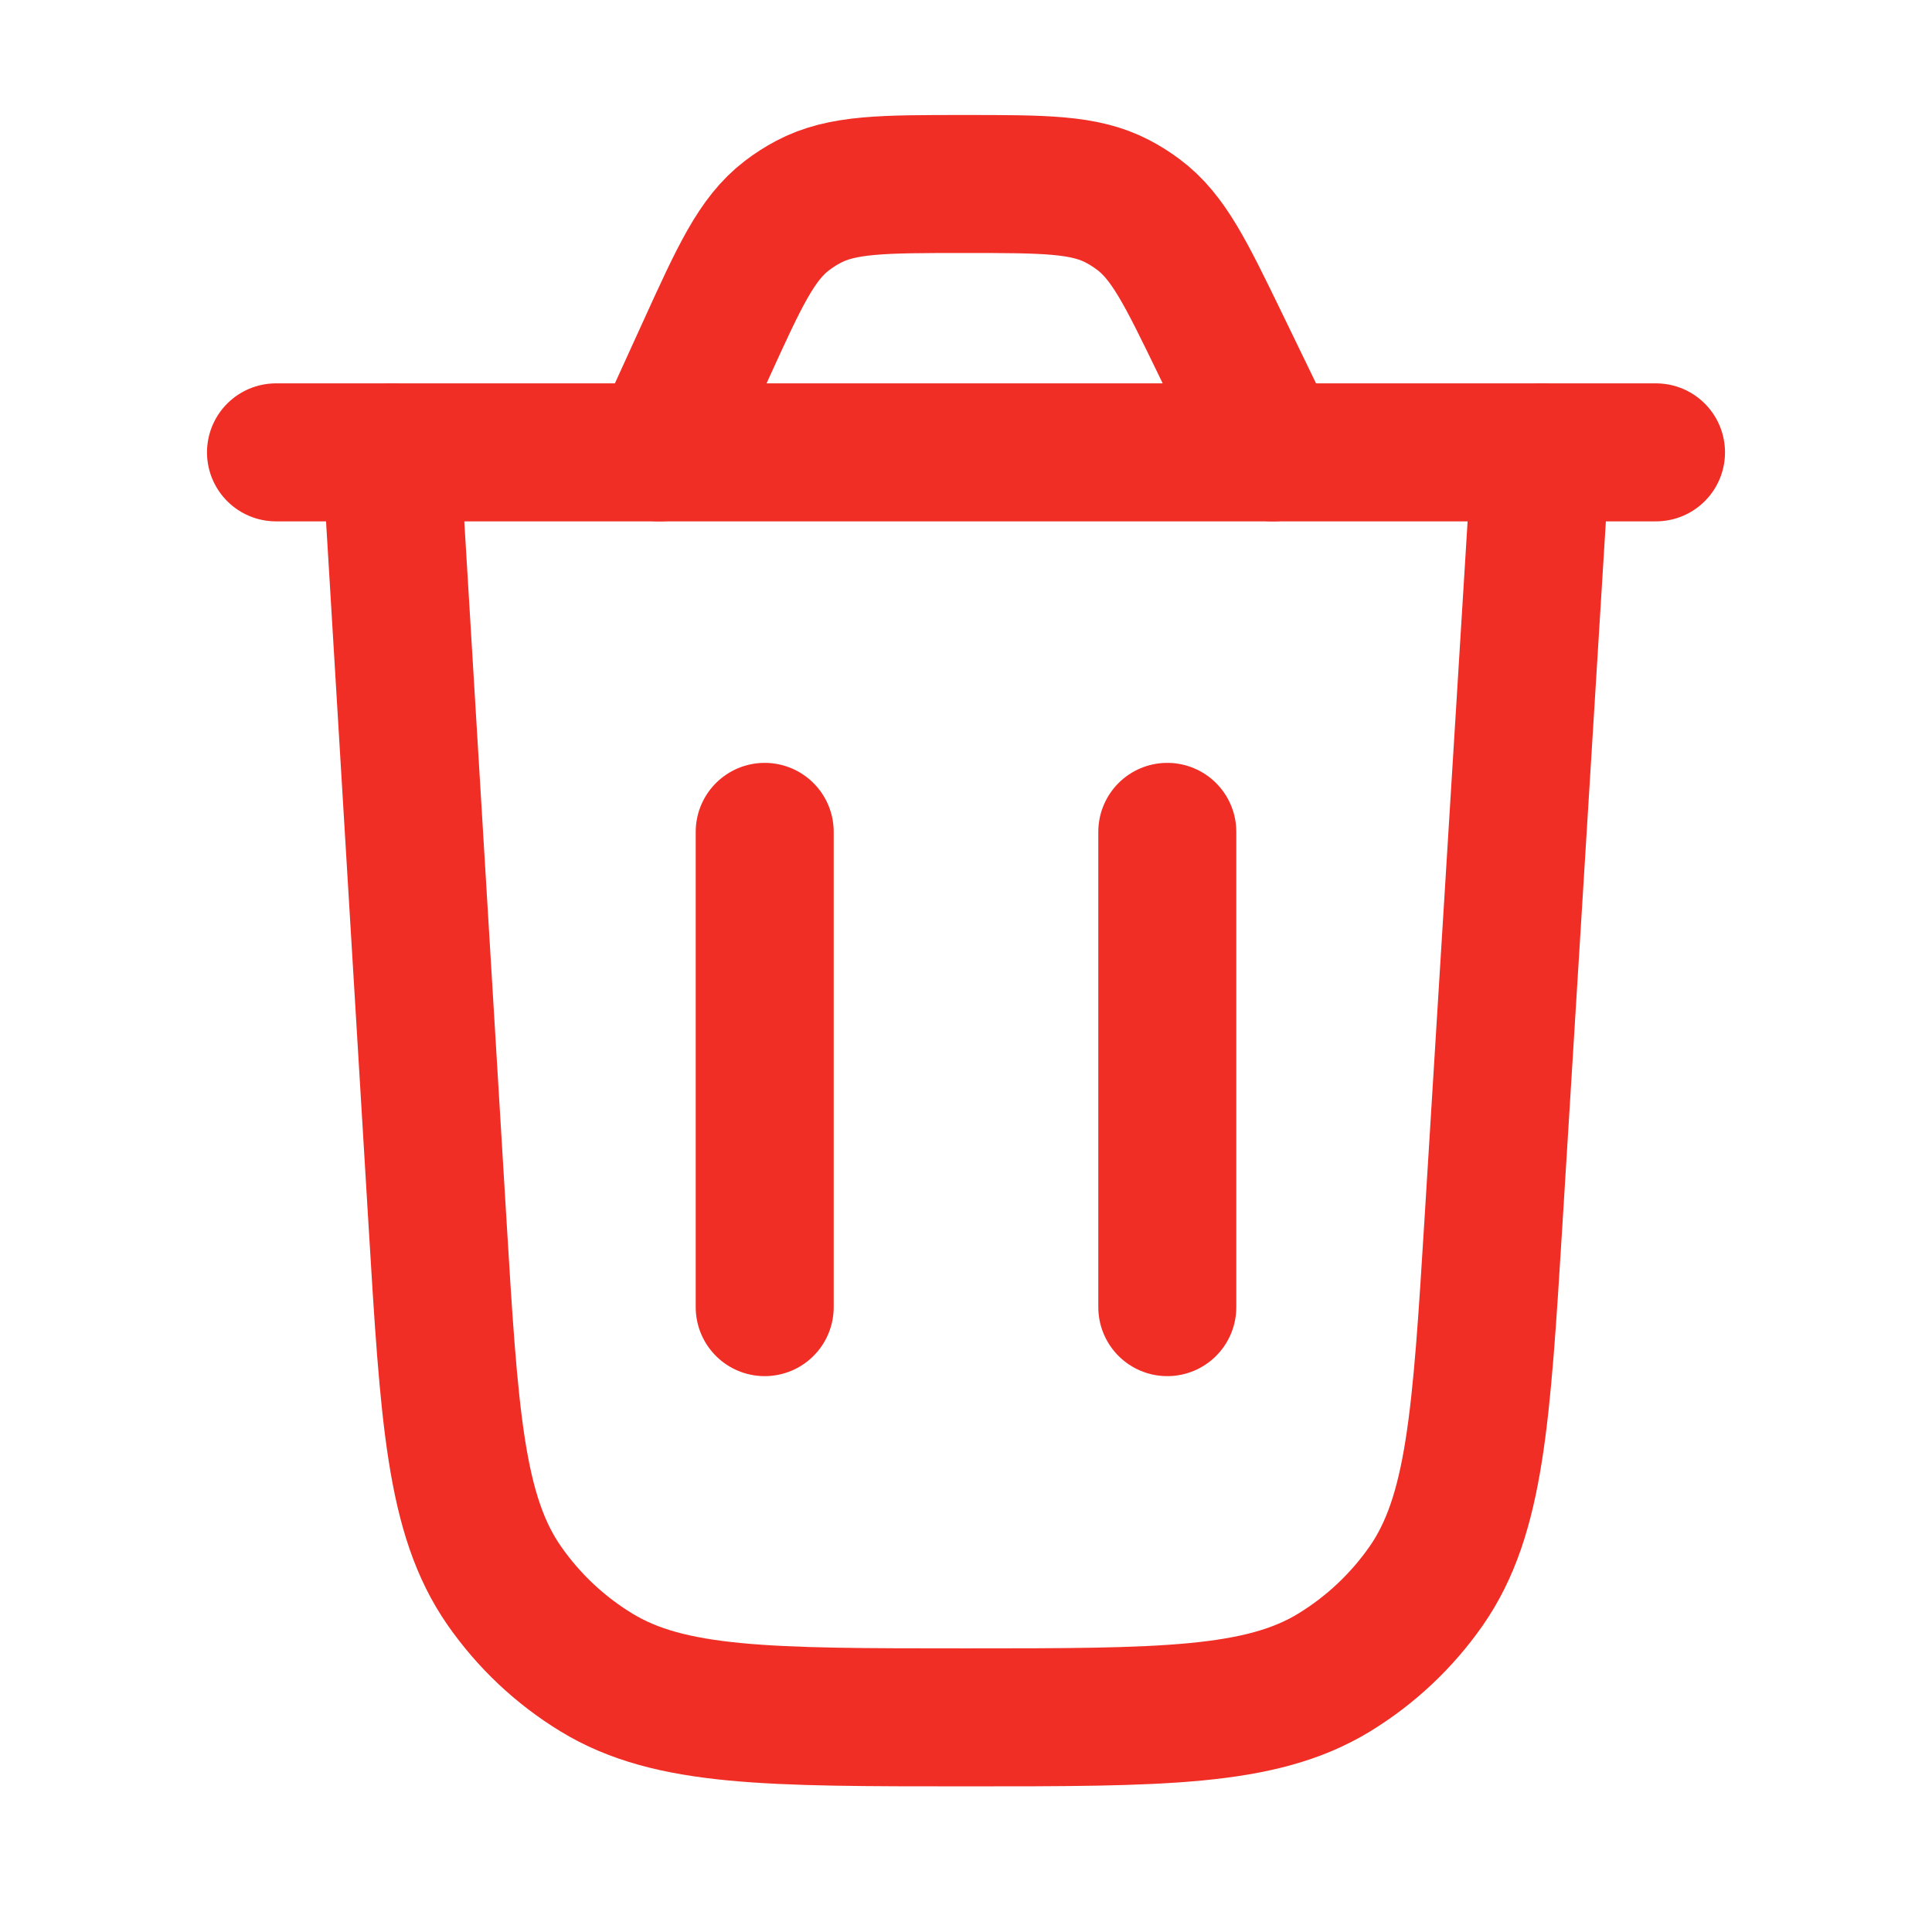 <svg width="21" height="21" viewBox="0 0 21 21" fill="none" xmlns="http://www.w3.org/2000/svg">
<path d="M13.835 4.917L13.266 3.743C12.888 2.964 12.699 2.574 12.373 2.331C12.301 2.277 12.225 2.229 12.144 2.187C11.784 2 11.35 2 10.484 2C9.596 2 9.152 2 8.785 2.195C8.704 2.238 8.626 2.288 8.553 2.344C8.223 2.597 8.039 3.001 7.671 3.809L7.166 4.917" stroke="#F02E25" stroke-width="1.5" stroke-linecap="round"/>
<path d="M18 4.917H3" stroke="#F02E25" stroke-width="1.5" stroke-linecap="round"/>
<path d="M16.75 4.917L16.234 13.271C16.102 15.405 16.036 16.473 15.501 17.24C15.236 17.619 14.896 17.939 14.501 18.18C13.702 18.667 12.633 18.667 10.494 18.667C8.353 18.667 7.282 18.667 6.483 18.179C6.087 17.938 5.747 17.617 5.482 17.237C4.947 16.469 4.883 15.4 4.754 13.263L4.25 4.917" stroke="#F02E25" stroke-width="1.5" stroke-linecap="round"/>
<path d="M8.312 14.208V9.042" stroke="#F02E25" stroke-width="1.5" stroke-linecap="round"/>
<path d="M12.688 14.208V9.042" stroke="#F02E25" stroke-width="1.5" stroke-linecap="round"/>
</svg>
